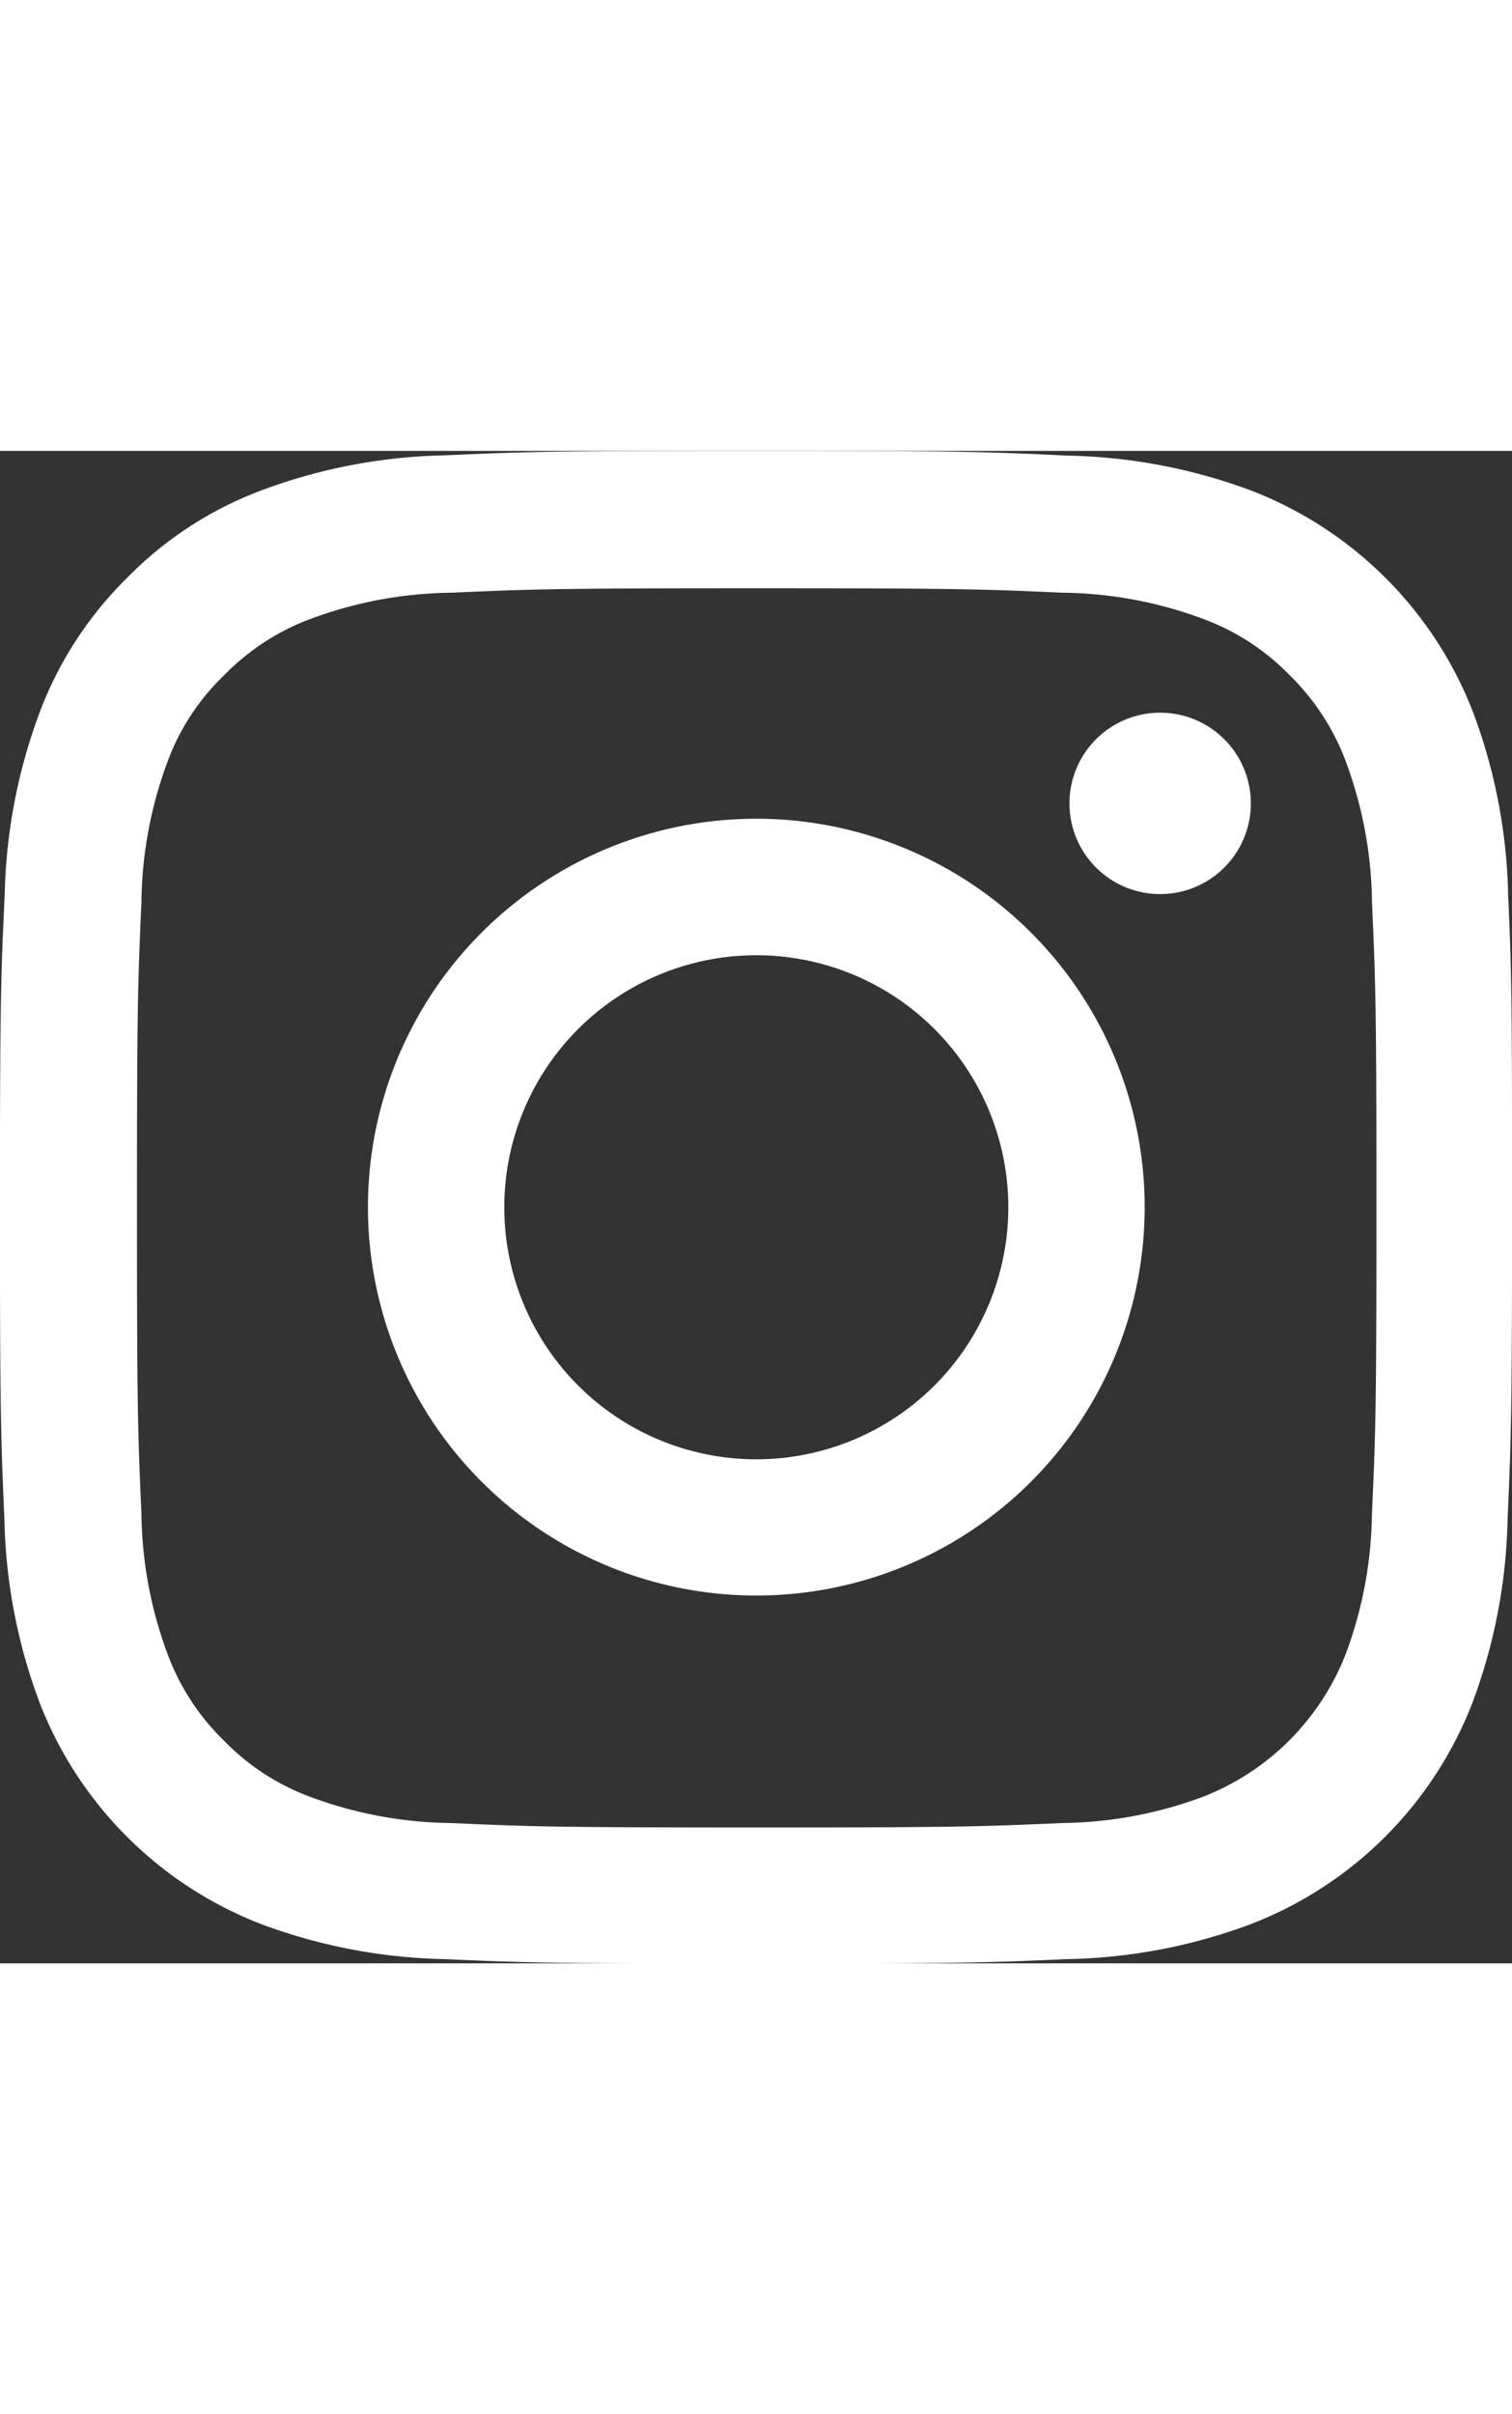 <svg id="instagram" xmlns="http://www.w3.org/2000/svg" width="20" viewBox="0 0 31.925 31.931">
  <rect x="0" y="0" width="31.925" height="31.931" fill="#333333" stroke="none"/>
  <path id="Path_17" data-name="Path 17" d="M32.293,9.388a11.668,11.668,0,0,0-.742-3.874A8.18,8.18,0,0,0,26.878.842,11.7,11.7,0,0,0,23,.1C21.3.019,20.753,0,16.417,0S11.539.019,9.836.094A11.671,11.671,0,0,0,5.963.836,7.791,7.791,0,0,0,3.131,2.682a7.862,7.862,0,0,0-1.84,2.826A11.7,11.7,0,0,0,.548,9.382c-.081,1.709-.1,2.252-.1,6.587s.019,4.878.094,6.581a11.667,11.667,0,0,0,.742,3.874A8.178,8.178,0,0,0,5.957,31.1a11.7,11.7,0,0,0,3.874.742c1.7.075,2.246.094,6.581.094s4.878-.019,6.581-.094a11.665,11.665,0,0,0,3.874-.742,8.167,8.167,0,0,0,4.672-4.672,11.707,11.707,0,0,0,.742-3.874c.075-1.7.094-2.246.094-6.581s-.006-4.878-.081-6.581ZM29.417,22.425a8.752,8.752,0,0,1-.549,2.963,5.3,5.3,0,0,1-3.032,3.032,8.783,8.783,0,0,1-2.963.549c-1.684.075-2.189.094-6.45.094s-4.772-.019-6.45-.094a8.748,8.748,0,0,1-2.963-.549,4.913,4.913,0,0,1-1.834-1.192,4.964,4.964,0,0,1-1.192-1.834,8.785,8.785,0,0,1-.549-2.963c-.075-1.684-.094-2.19-.094-6.45s.019-4.772.094-6.45a8.748,8.748,0,0,1,.549-2.963,4.853,4.853,0,0,1,1.2-1.834A4.957,4.957,0,0,1,7.017,3.543,8.789,8.789,0,0,1,9.98,2.994c1.684-.075,2.19-.094,6.45-.094s4.772.019,6.45.094a8.752,8.752,0,0,1,2.963.549,4.91,4.91,0,0,1,1.834,1.191,4.963,4.963,0,0,1,1.192,1.834,8.788,8.788,0,0,1,.549,2.963c.075,1.684.094,2.189.094,6.45s-.019,4.759-.094,6.444Zm0,0" transform="translate(-0.449 0)" fill="#fff"/>
  <path id="Path_18" data-name="Path 18" d="M133.152,124.5a8.2,8.2,0,1,0,8.2,8.2A8.2,8.2,0,0,0,133.152,124.5Zm0,13.524a5.321,5.321,0,1,1,5.321-5.321A5.322,5.322,0,0,1,133.152,138.024Zm0,0" transform="translate(-117.183 -116.734)" fill="#fff"/>
  <path id="Path_19" data-name="Path 19" d="M366.28,90.517a1.915,1.915,0,1,1-1.915-1.915A1.915,1.915,0,0,1,366.28,90.517Zm0,0" transform="translate(-339.869 -83.075)" fill="#fff"/>
</svg>

